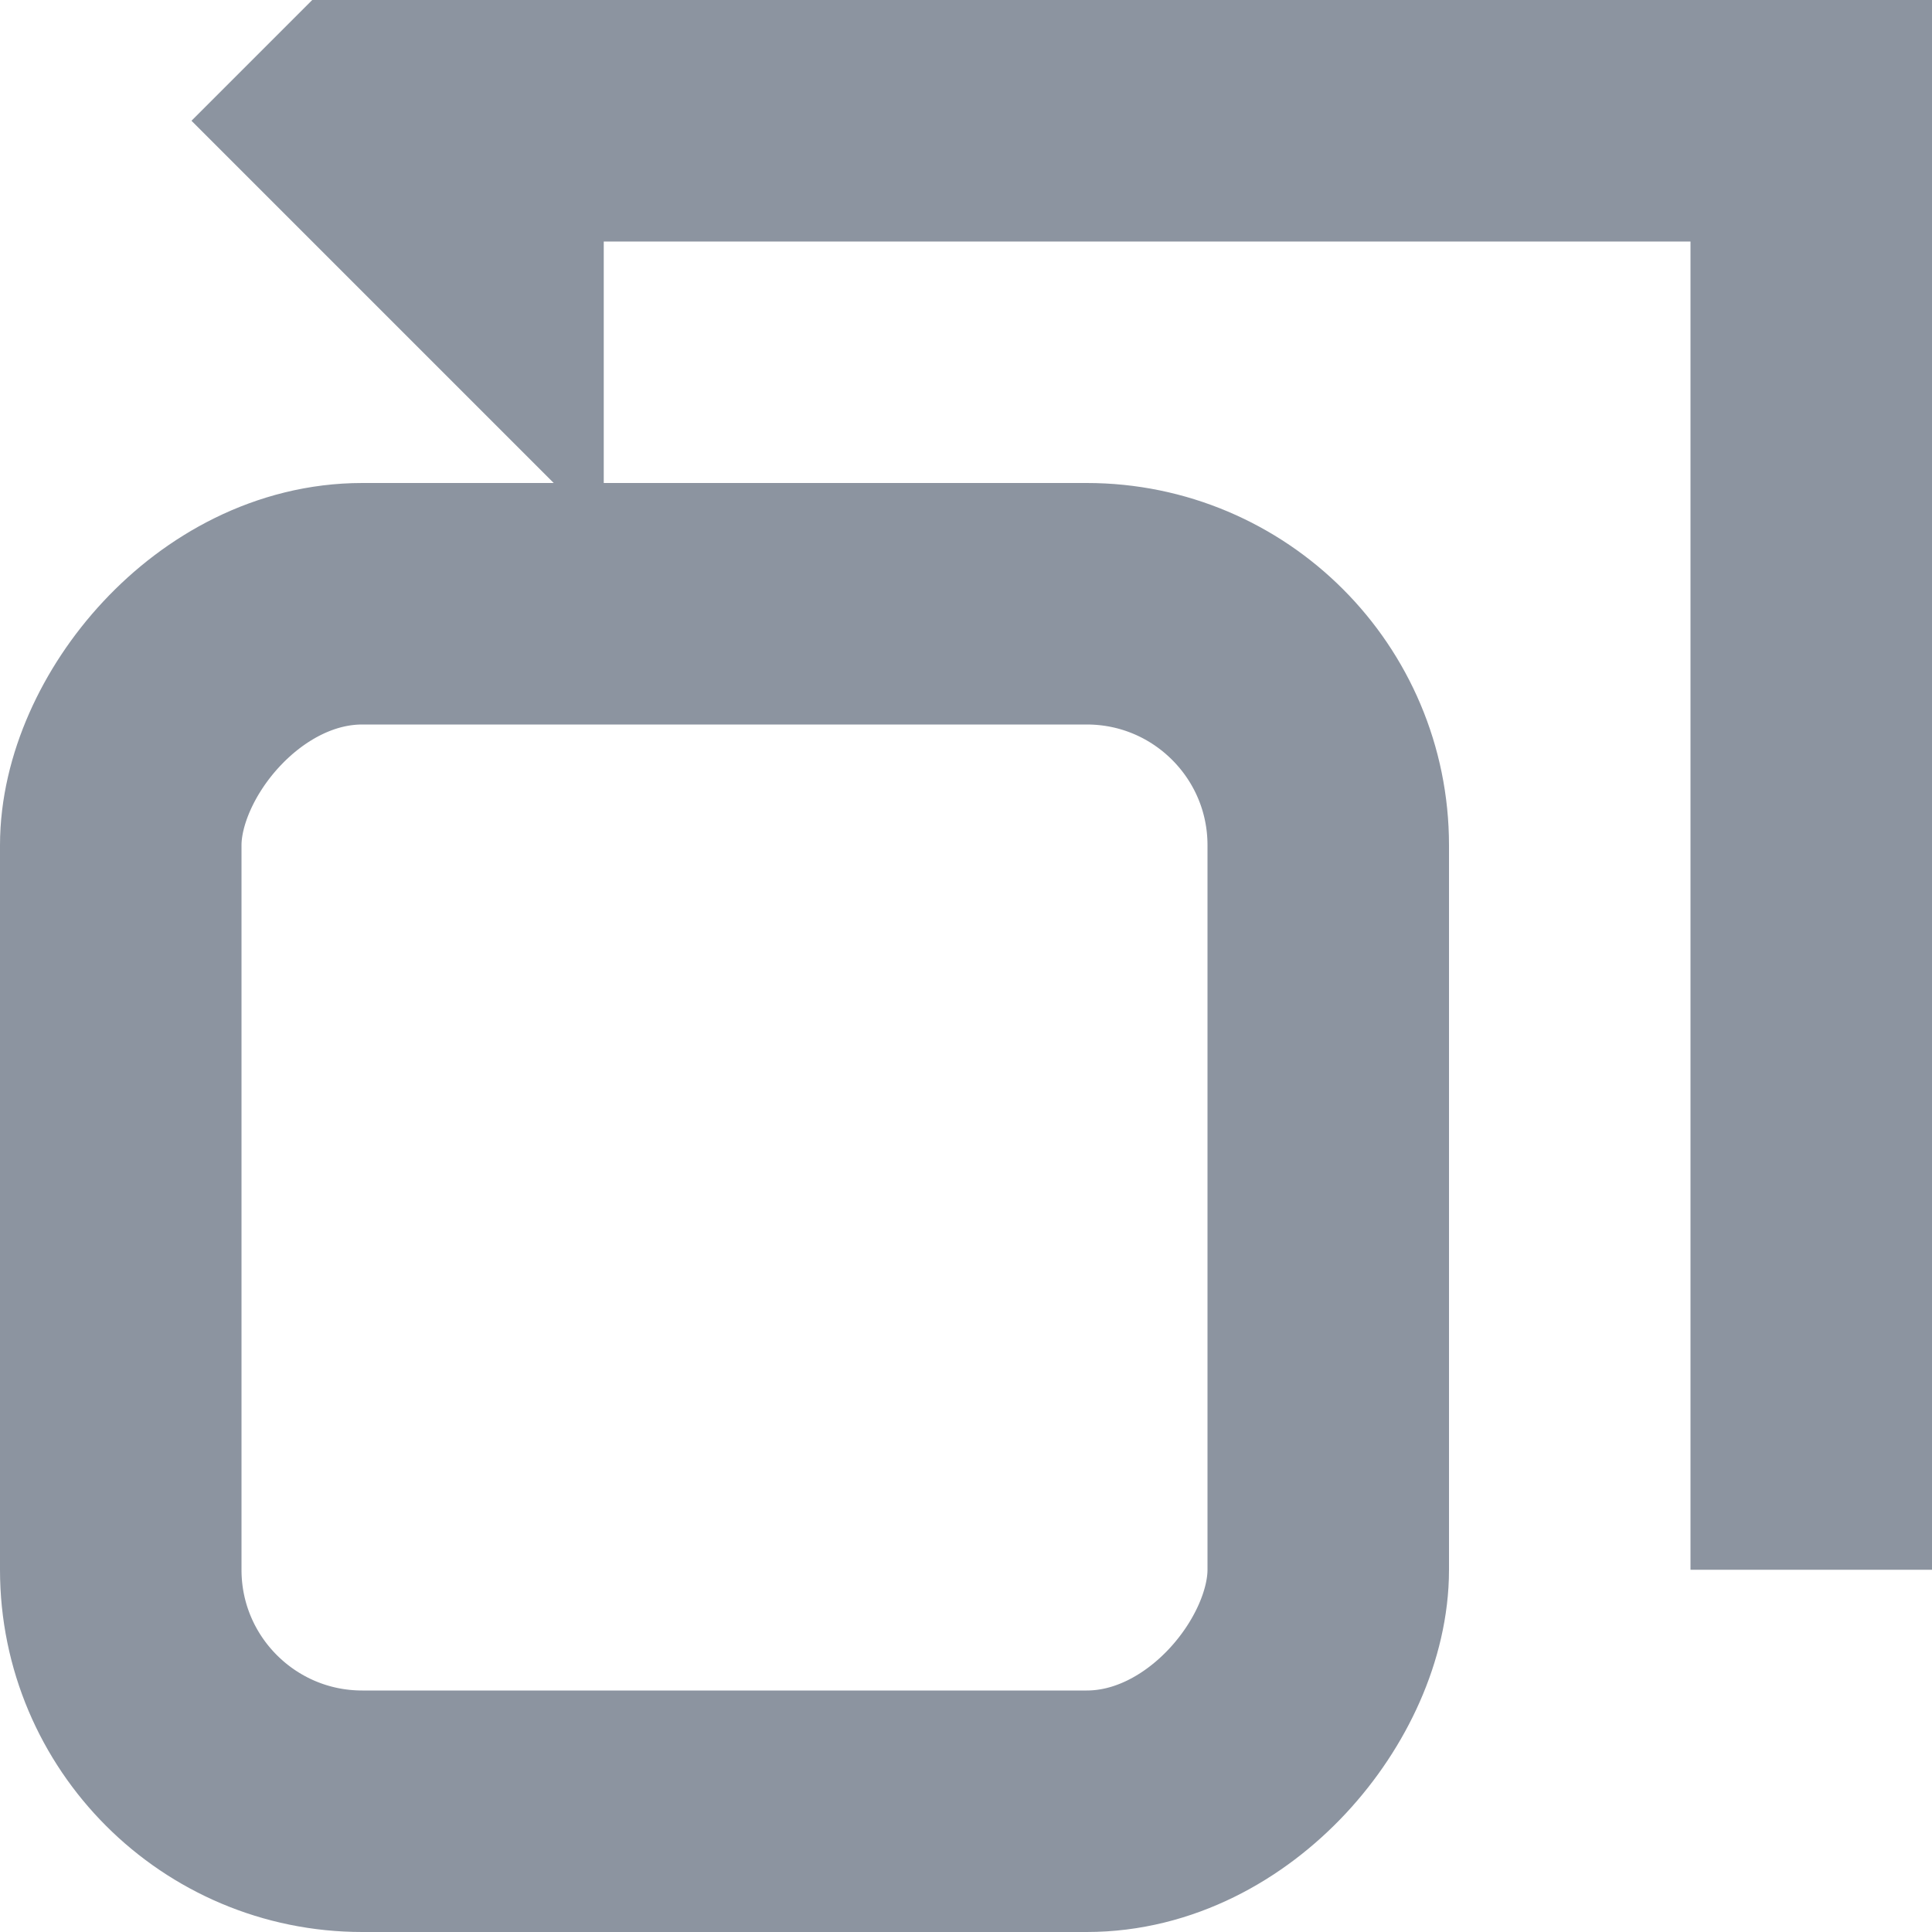 <?xml version="1.0" encoding="UTF-8"?>
<svg width="16px" height="16px" viewBox="0 0 16 16" version="1.1" xmlns="http://www.w3.org/2000/svg" xmlns:xlink="http://www.w3.org/1999/xlink">
    <!-- Generator: Sketch 47.1 (45422) - http://www.bohemiancoding.com/sketch -->
    <title>Group 2</title>
    <desc>Created with Sketch.</desc>
    <defs></defs>
    <g id="Invoices" stroke="none" stroke-width="1" fill="none" fill-rule="evenodd">
        <g id="Invoices/02a_invoice_paid" transform="translate(-751, -235)">
            <g id="Group-2" transform="translate(747, 231)">
                <rect id="Rectangle" fill="#FFFFFF" opacity="0" x="0" y="0" width="24" height="24"></rect>
                <g id="copy_icn" transform="translate(12, 12) scale(1, -1) translate(-12, -12) translate(4, 4)" stroke="#8C94A0" stroke-width="2">
                    <rect id="Rectangle-5" x="1" y="1" width="10" height="10" rx="2"></rect>
                    <path d="M15,8.999 L15,3.5 L15,8.999 Z M15,15 L15,8.999 L15,13.997 C15,14.553 14.552,15 13.997,15 L8.999,15 L15,15 Z M14,4 L15,4 L15,3.5 L15,8.999 L15,4 Z M3,15 L4,16 L4,15 L8.999,15 L3.5,15 L4,15 L4,14 L3,15 Z" id="Combined-Shape"></path>
                </g>
            </g>
        </g>
    </g>
</svg>